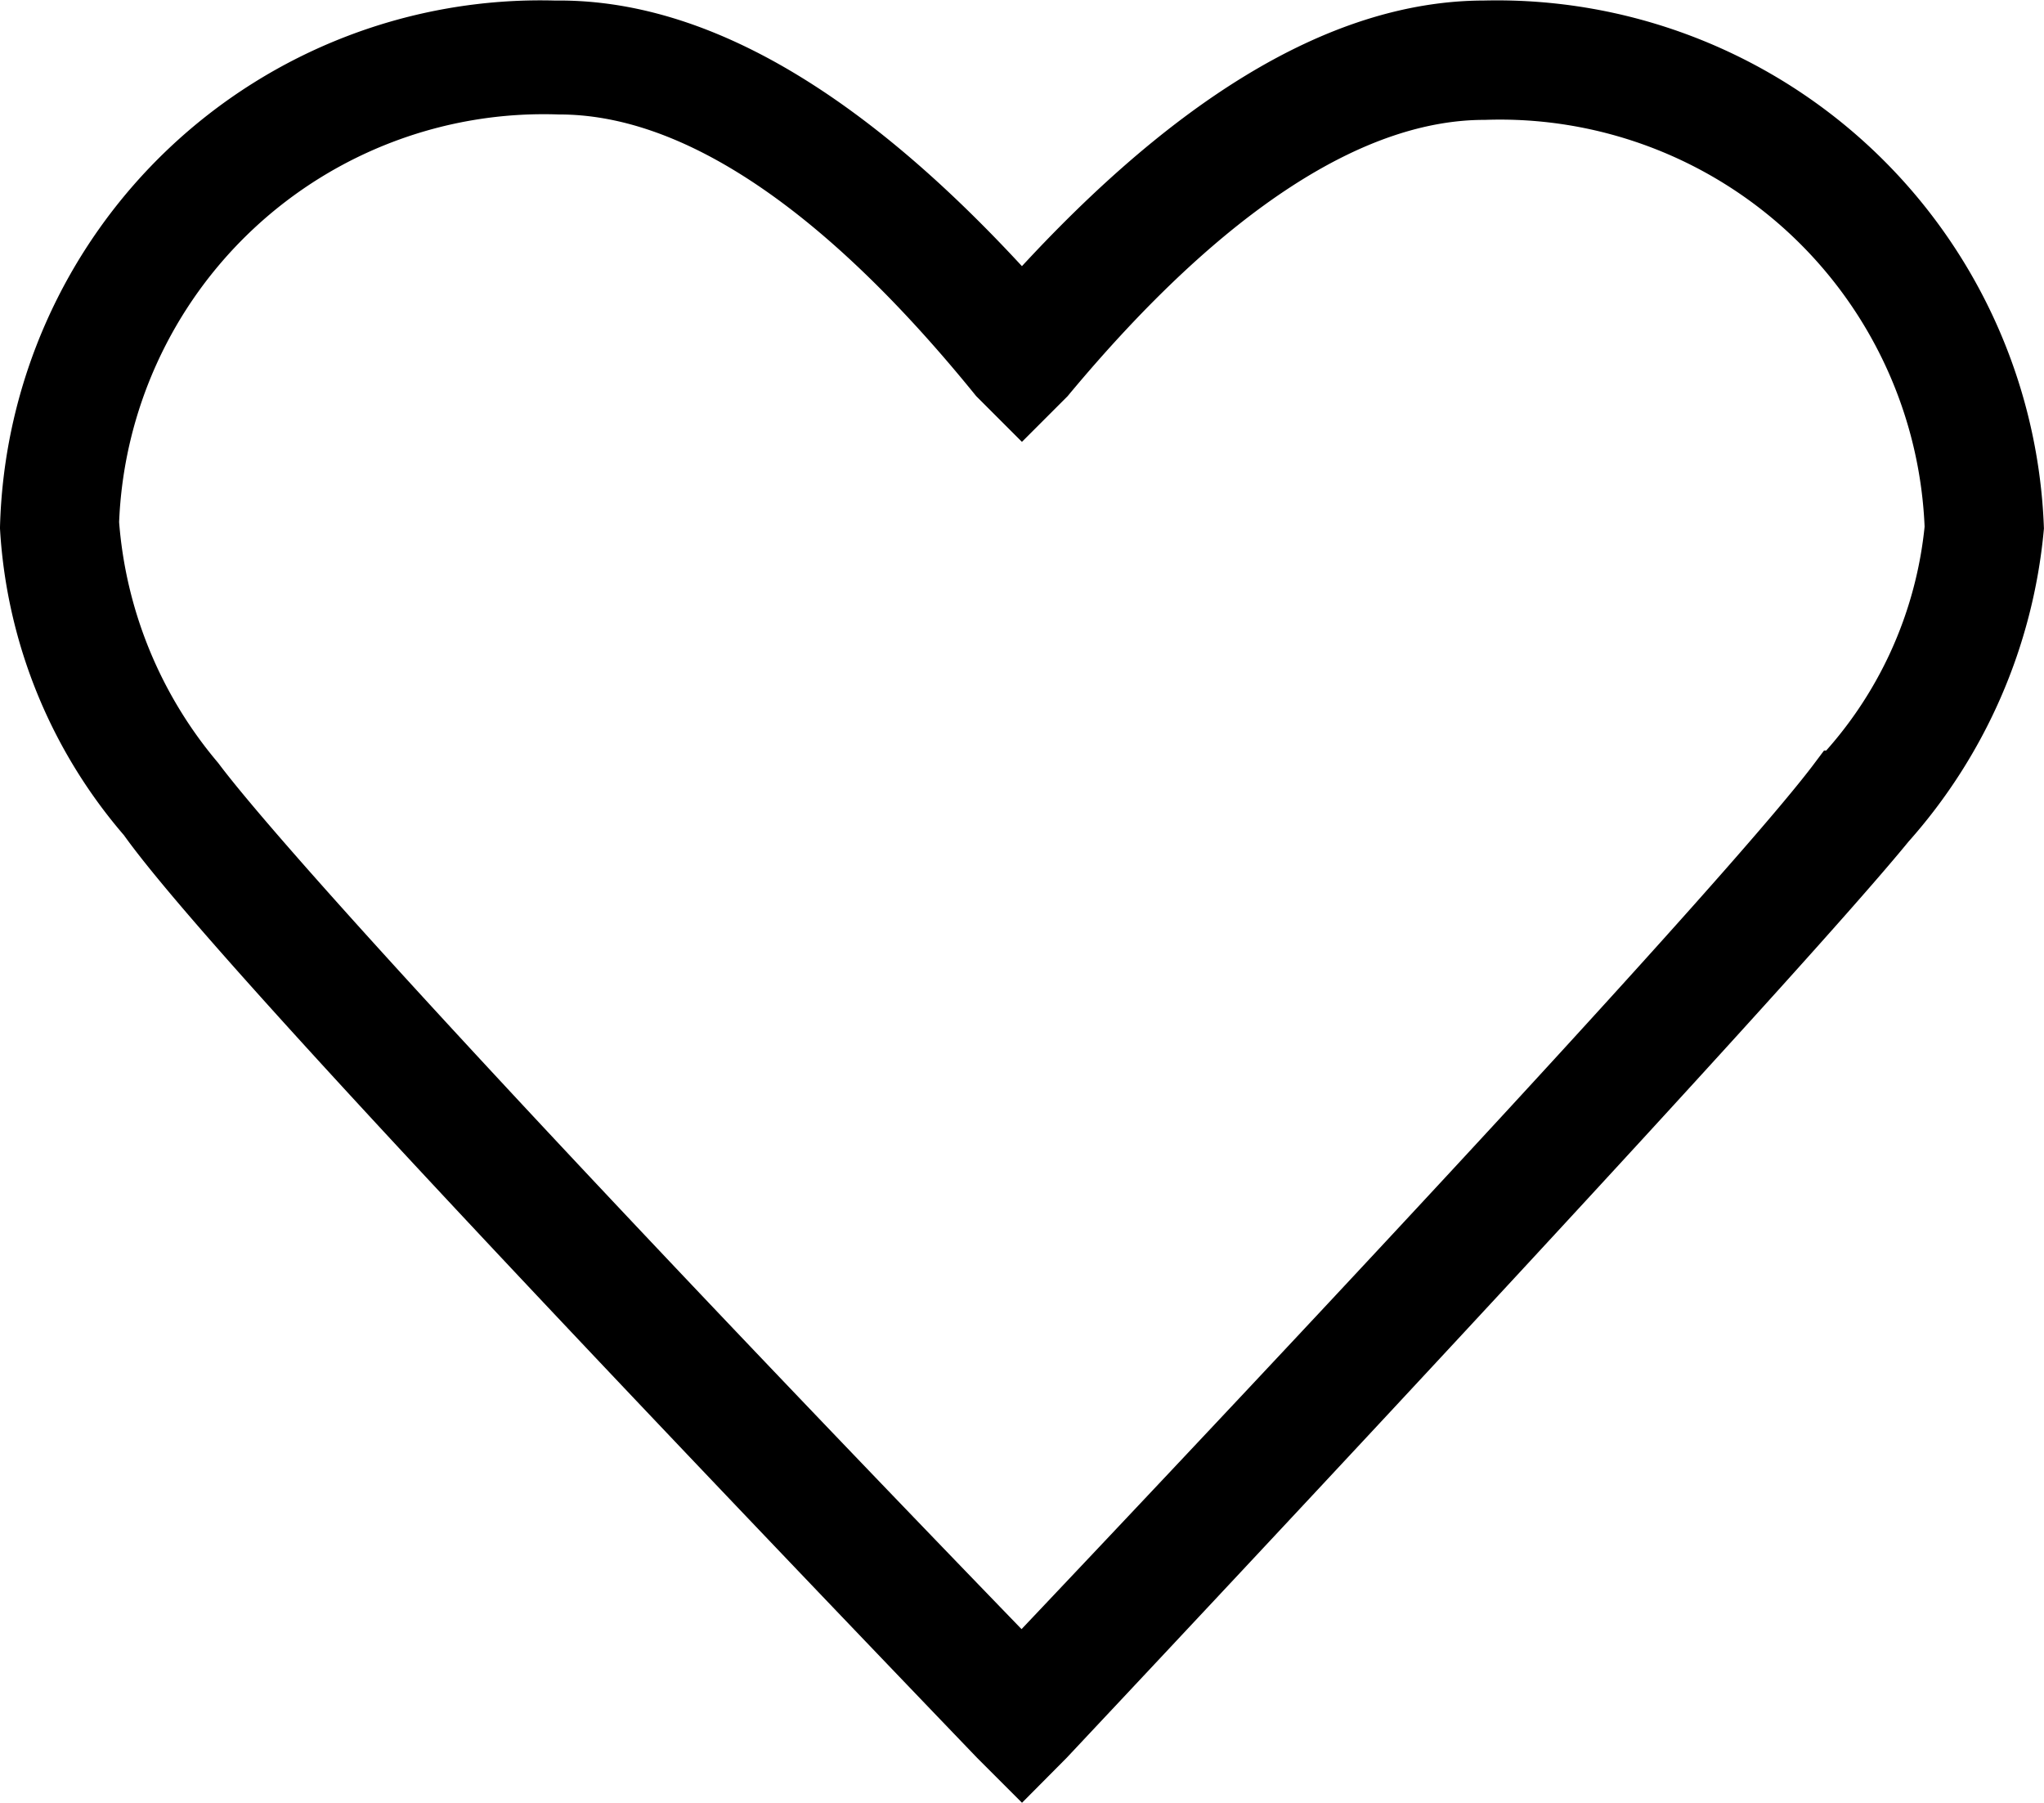 <svg xmlns="http://www.w3.org/2000/svg" width="15.501" height="13.673" viewBox="0 0 15.501 13.673">
    <g data-name="*ic_like">
        <path data-name="Path 1901" d="M11.258.254C10.17.254 9 .98 7.75 2.391 6.5.979 5.33.254 4.242.254H4.2A3.851 3.851 0 0 0 .25 4.001a3.655 3.655 0 0 0 .887 2.178c.485.685 2.621 2.984 6.452 6.976l.161.161.158-.159c3.713-3.953 5.851-6.293 6.375-6.937a3.874 3.874 0 0 0 .967-2.219A3.9 3.9 0 0 0 11.258.254m2.7 5.687c-.484.645-2.58 2.944-6.209 6.774-3.709-3.831-5.806-6.129-6.29-6.774a3.456 3.456 0 0 1-.806-1.977A3.473 3.473 0 0 1 4.242.618c1.009 0 2.137.727 3.347 2.218l.161.161.161-.161C9.12 1.384 10.249.659 11.257.659a3.473 3.473 0 0 1 3.589 3.342 3.261 3.261 0 0 1-.887 1.935"/>
        <path data-name="Path 1902" d="M11.158.153C10.07.153 8.9.879 7.65 2.29 6.4.878 5.23.153 4.142.153H4.1A3.851 3.851 0 0 0 .15 3.9a3.655 3.655 0 0 0 .887 2.178c.485.685 2.621 2.984 6.452 6.976l.161.161.158-.159c3.713-3.953 5.851-6.293 6.375-6.937A3.874 3.874 0 0 0 15.15 3.9 3.9 3.9 0 0 0 11.158.153zm2.7 5.687c-.484.645-2.58 2.944-6.209 6.774C3.94 8.783 1.843 6.485 1.359 5.84a3.456 3.456 0 0 1-.806-1.977A3.473 3.473 0 0 1 4.142.517c1.009 0 2.137.727 3.347 2.218l.161.161.161-.161C9.02 1.283 10.149.558 11.157.558A3.473 3.473 0 0 1 14.746 3.9a3.261 3.261 0 0 1-.887 1.94z" transform="translate(.1 .101)" style="stroke:#000;stroke-width:.5px"/>
    </g>
</svg>
